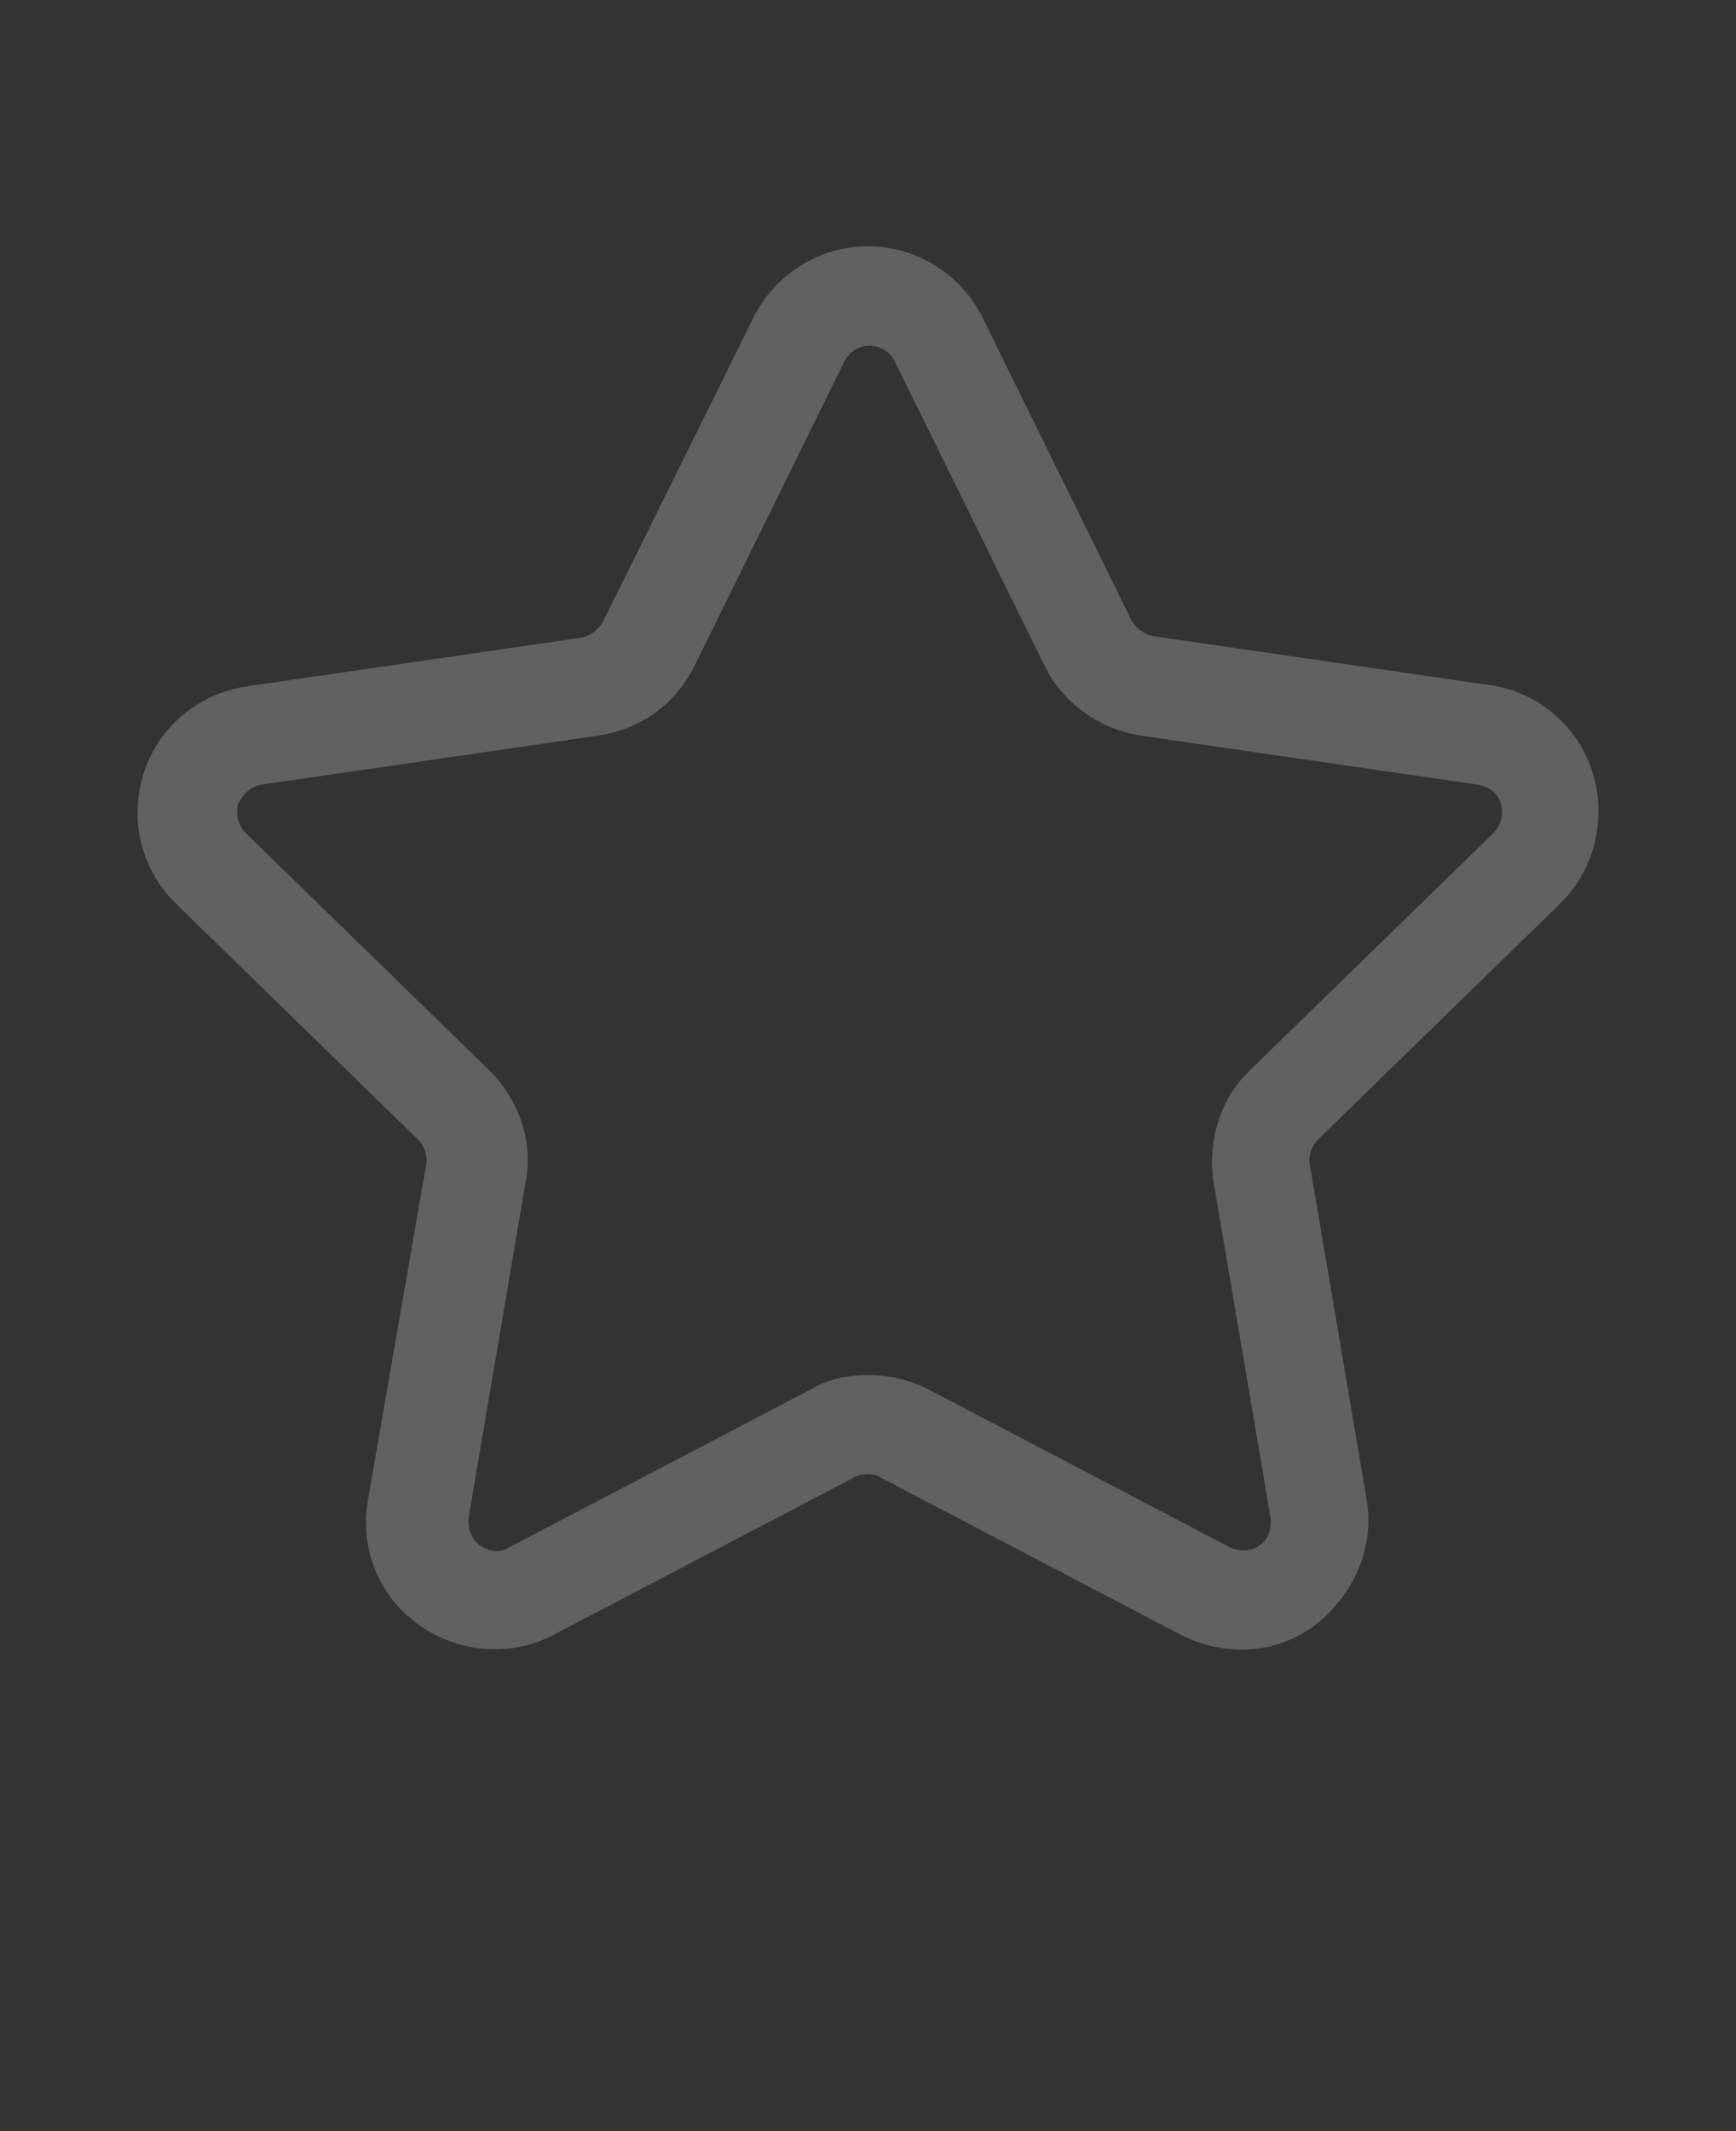 <?xml version="1.0" encoding="utf-8"?>
<!-- Generator: Adobe Illustrator 27.0.0, SVG Export Plug-In . SVG Version: 6.00 Build 0)  -->
<svg version="1.1" id="Layer_1" xmlns="http://www.w3.org/2000/svg" xmlns:xlink="http://www.w3.org/1999/xlink" x="0px" y="0px"
	 viewBox="0 0 110 135" style="enable-background:new 0 0 110 135;" xml:space="preserve">
<rect x="0" y="0" width="110" height="135" fill="#333333" stroke="none"/>
<style type="text/css">
	.st0{opacity:0.25;fill:#EFEDED;}
</style>
<path class="st0" d="M78.7,104.5c-1.3,0-2.6-0.3-3.8-0.9l-19.1-10v0c-0.5-0.3-1.2-0.3-1.7,0l-19.1,10h0c-2.7,1.4-6,1.1-8.5-0.7
	c-2.5-1.8-3.7-4.8-3.2-7.8L27,73.8c0.1-0.6-0.1-1.2-0.5-1.6L11.1,57.2c-2.2-2.2-2.9-5.3-2-8.2c0.9-2.9,3.4-5,6.4-5.5l21.3-3.1v0
	c0.6-0.1,1.1-0.5,1.4-1L47.8,20c1.4-2.7,4.2-4.4,7.2-4.4s5.8,1.7,7.2,4.4l9.5,19.3v0c0.3,0.5,0.8,0.9,1.4,1l21.3,3.1v0
	c3,0.4,5.6,2.6,6.5,5.5c0.9,2.9,0.2,6.1-2,8.3L83.5,72.2c-0.4,0.4-0.6,1-0.5,1.6l3.6,21.2l0,0c0.4,2.3-0.3,4.7-1.8,6.5
	C83.3,103.4,81.1,104.5,78.7,104.5L78.7,104.5z M55,87.1c1.3,0,2.6,0.3,3.8,0.9l19.1,10v0c0.6,0.3,1.4,0.3,1.9-0.1
	c0.6-0.4,0.8-1.1,0.7-1.8l-3.6-21.2c-0.4-2.6,0.4-5.3,2.3-7.1l15.4-15h0c0.5-0.5,0.7-1.2,0.5-1.9c-0.2-0.7-0.8-1.1-1.5-1.2
	l-21.3-3.1h0c-2.6-0.4-4.9-2-6.1-4.4l-9.5-19.3c-0.3-0.6-0.9-1-1.6-1s-1.3,0.4-1.6,1l-9.5,19.3v0c-1.2,2.4-3.4,4-6.1,4.4l-21.3,3.1
	c-0.7,0.1-1.2,0.6-1.5,1.2c-0.2,0.7,0,1.4,0.5,1.9l15.4,15c1.9,1.9,2.8,4.5,2.3,7.1l-3.6,21.2c-0.1,0.7,0.2,1.4,0.7,1.8
	c0.6,0.4,1.3,0.5,1.9,0.1l19.1-10C52.4,87.4,53.7,87.1,55,87.1L55,87.1z"/>
</svg>
